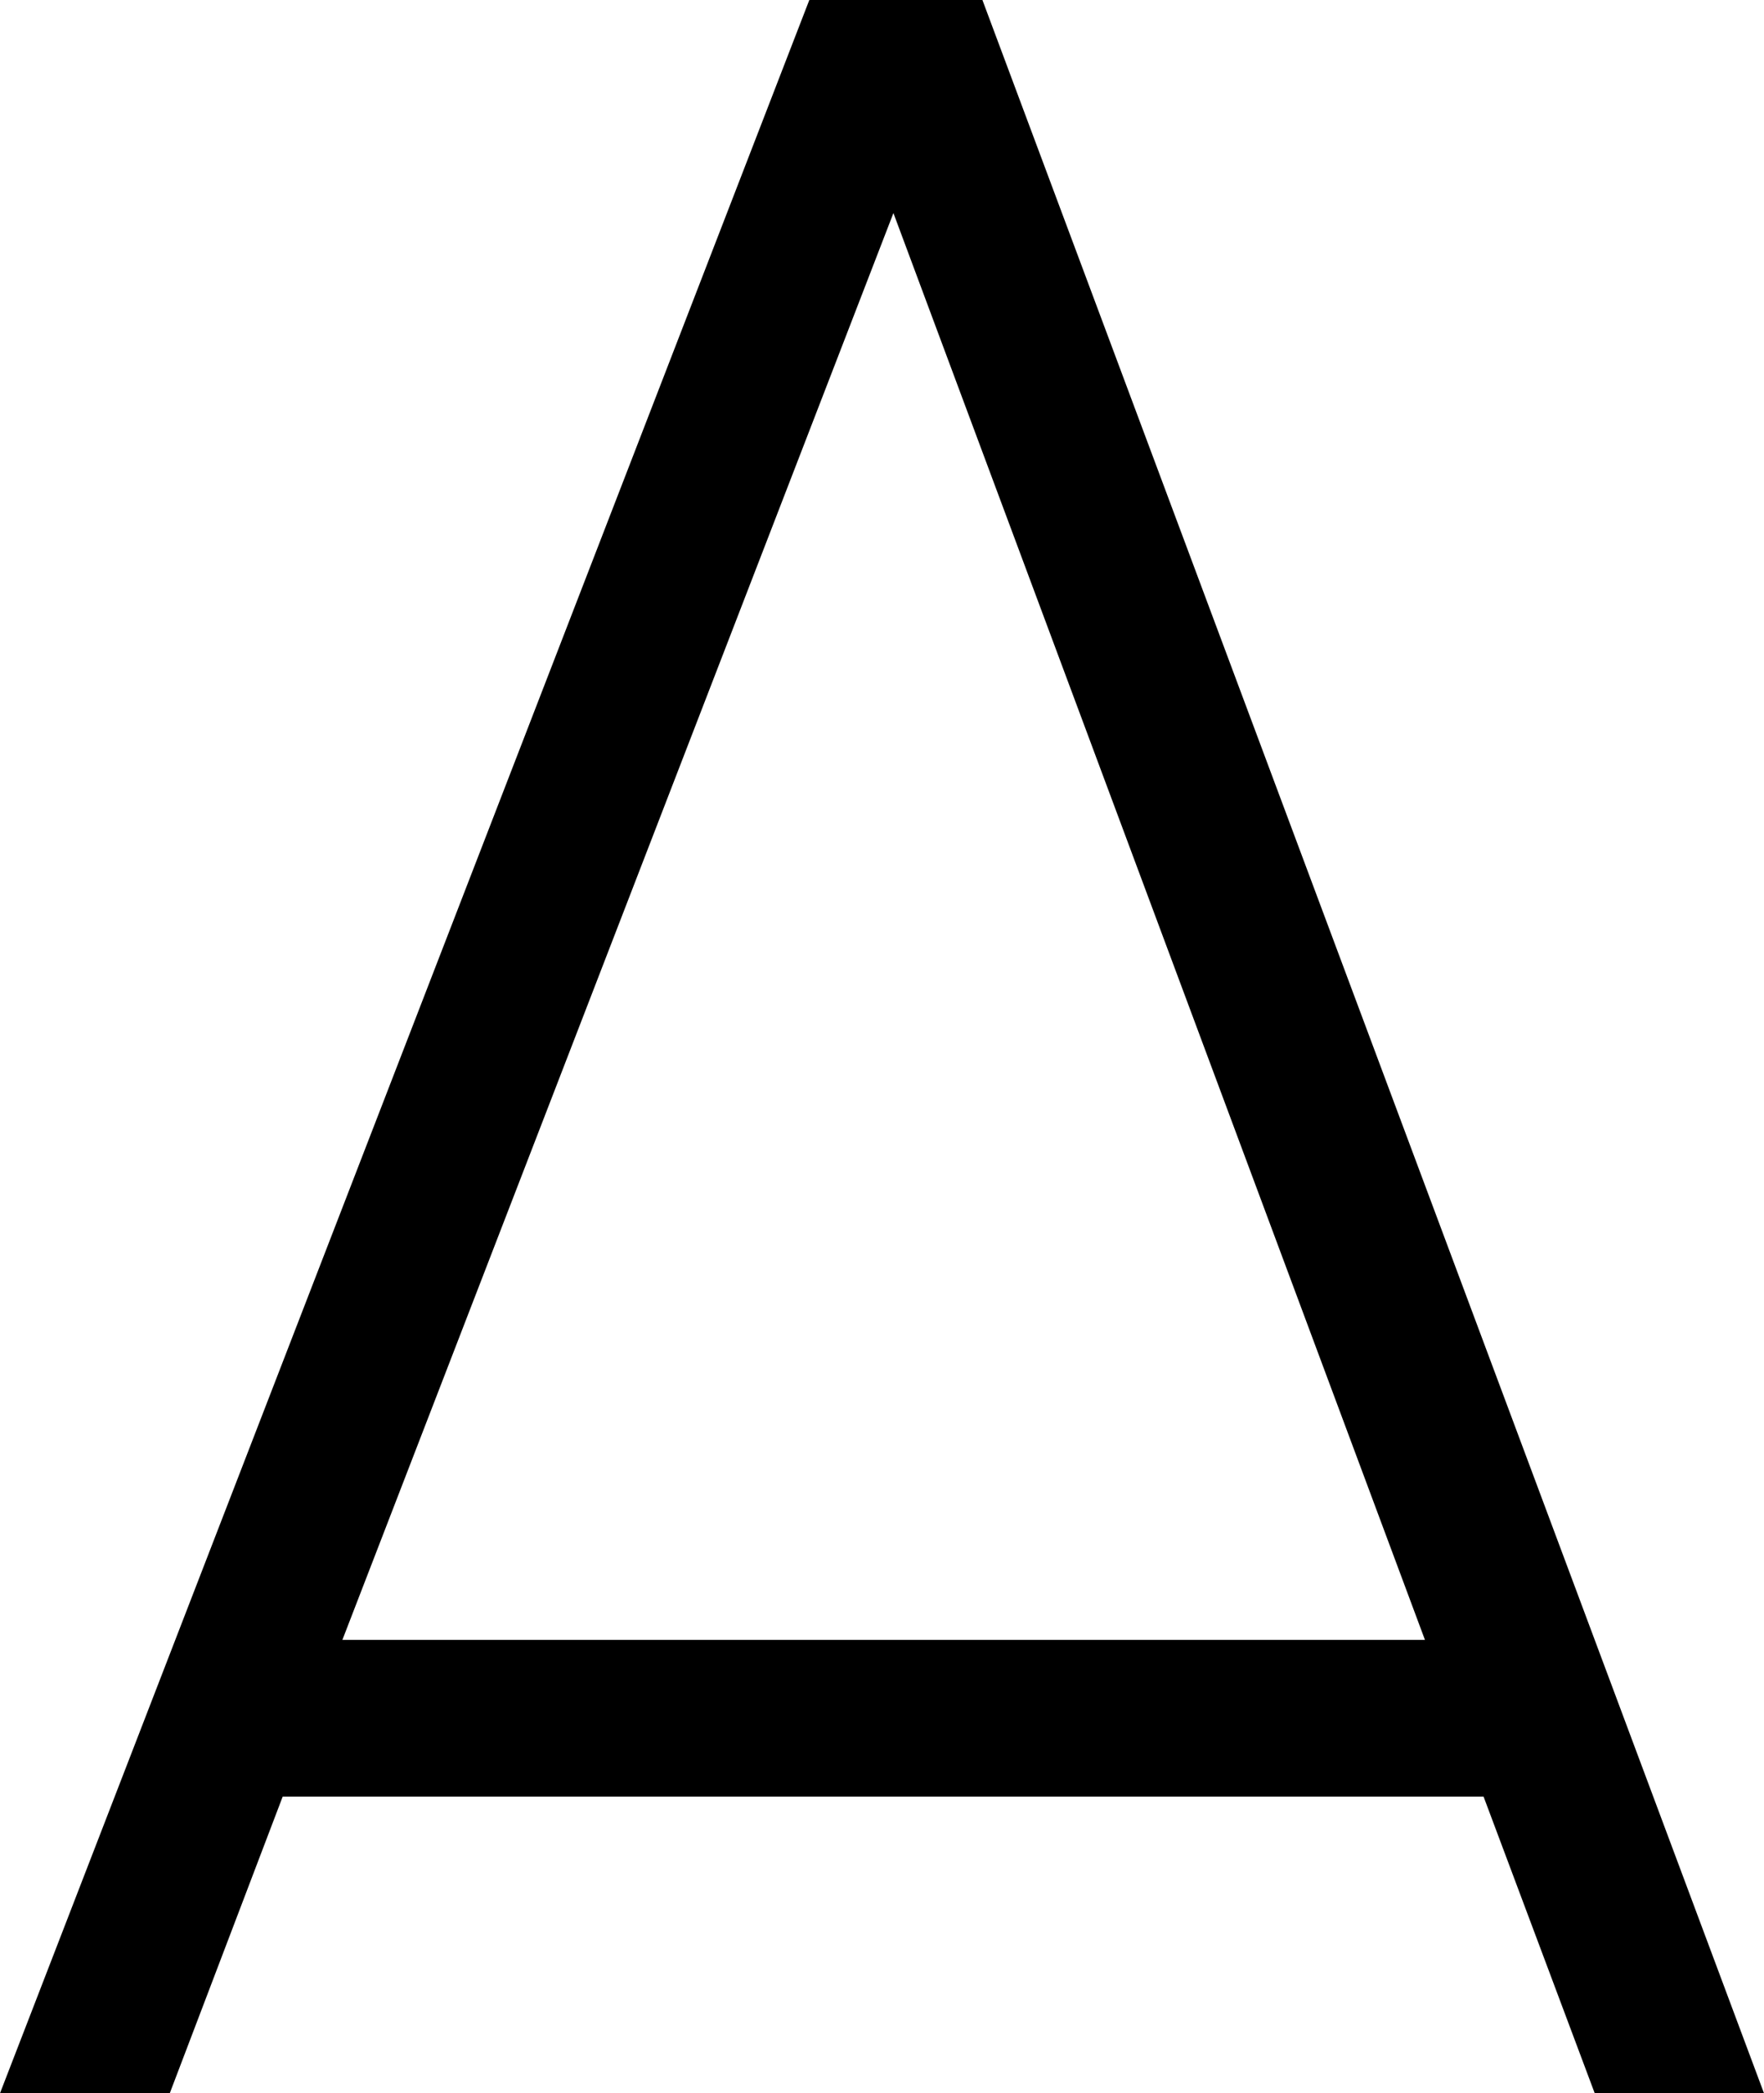 <?xml version="1.0" encoding="utf-8"?>
<!-- Generator: Adobe Illustrator 23.0.2, SVG Export Plug-In . SVG Version: 6.00 Build 0)  -->
<svg version="1.1" id="Layer_1" xmlns="http://www.w3.org/2000/svg" xmlns:xlink="http://www.w3.org/1999/xlink" x="0px" y="0px"
	 width="17.997px" height="21.347px" viewBox="0 0 17.997 21.347" style="enable-background:new 0 0 17.997 21.347;"
	 xml:space="preserve">
<path d="M10.023,0H8.257L0,21.347h1.732l1.152-3.025h12.252l1.134,3.025h1.727L10.023,0z M3.493,16.724L9.115,2.173
	l5.423,14.551H3.493z"/>
</svg>
